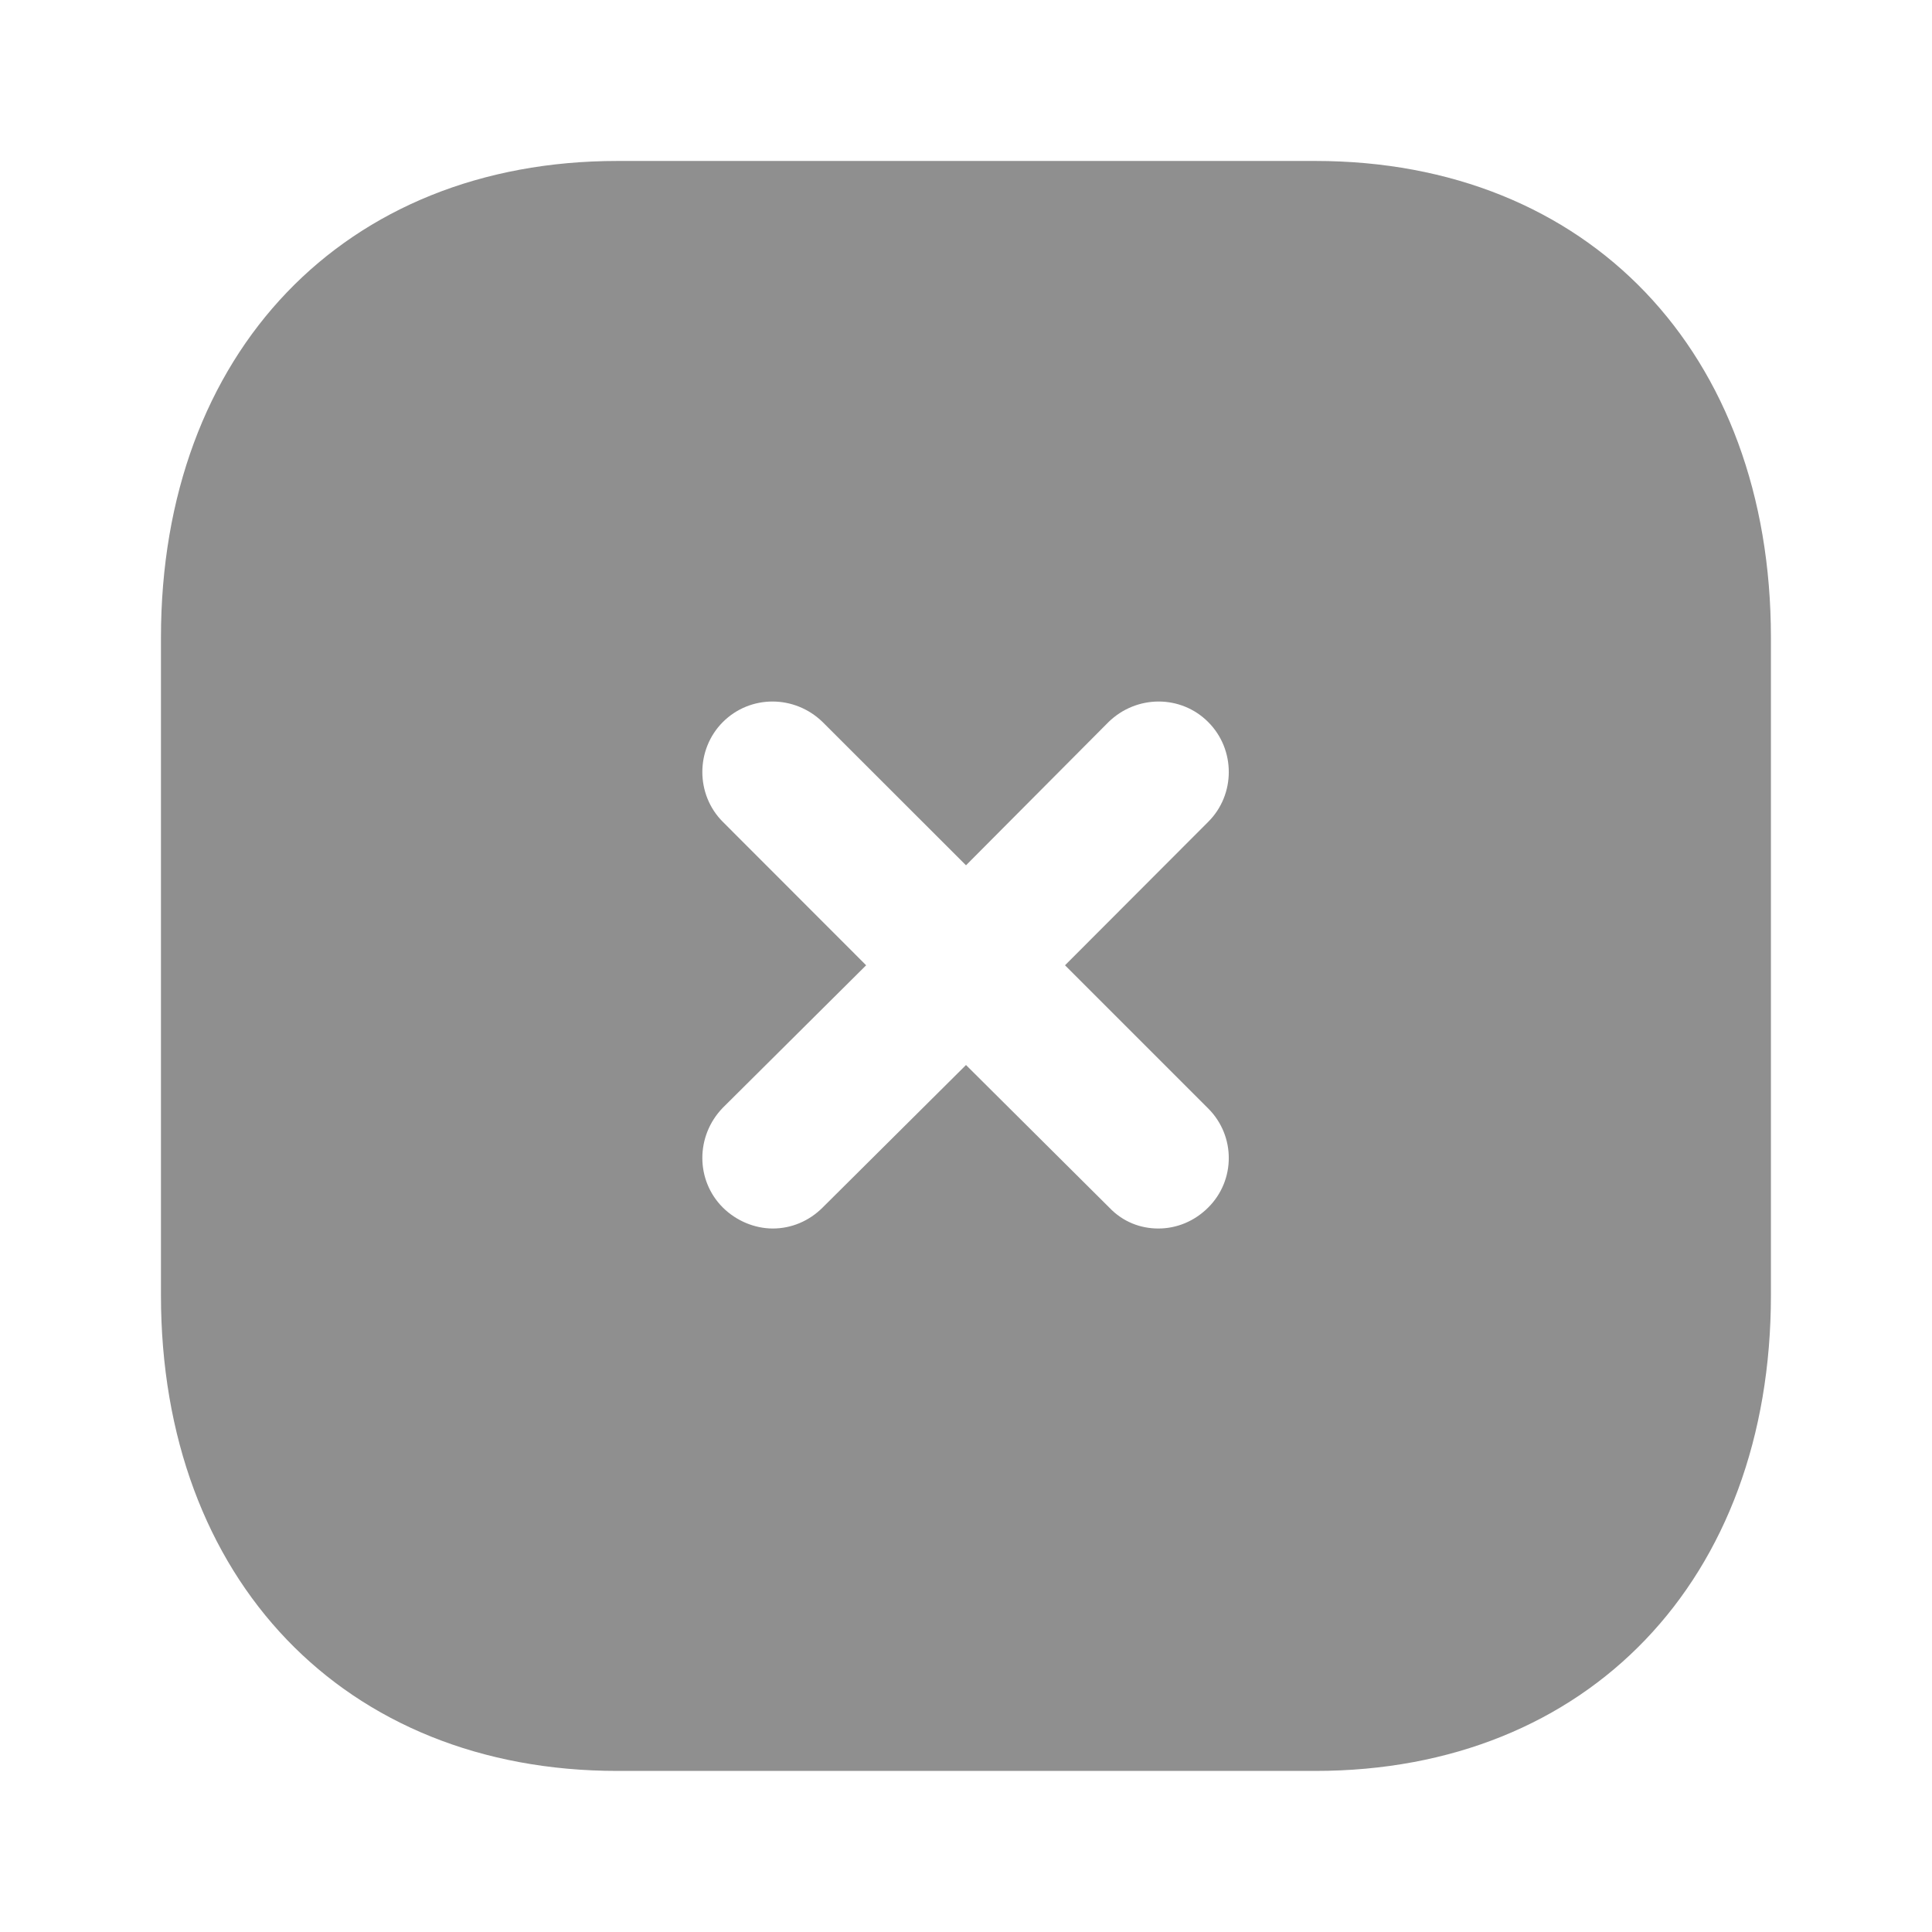 <svg width="16" height="16" viewBox="0 0 16 16" fill="none" xmlns="http://www.w3.org/2000/svg">
<path fill-rule="evenodd" clip-rule="evenodd" d="M5.113 1.333H10.893C13.153 1.333 14.666 2.92 14.666 5.28V10.727C14.666 13.08 13.153 14.666 10.893 14.666H5.113C2.853 14.666 1.333 13.08 1.333 10.727V5.28C1.333 2.92 2.853 1.333 5.113 1.333ZM10.006 10C10.233 9.774 10.233 9.407 10.006 9.18L8.82 7.994L10.006 6.806C10.233 6.58 10.233 6.207 10.006 5.98C9.78 5.753 9.413 5.753 9.18 5.98L8 7.166L6.813 5.98C6.58 5.753 6.213 5.753 5.986 5.98C5.76 6.207 5.76 6.58 5.986 6.806L7.173 7.994L5.986 9.174C5.76 9.407 5.76 9.774 5.986 10C6.1 10.113 6.253 10.174 6.4 10.174C6.553 10.174 6.7 10.113 6.813 10L8 8.82L9.186 10C9.3 10.12 9.446 10.174 9.593 10.174C9.746 10.174 9.893 10.113 10.006 10Z" fill="#8F8F8F"/>
</svg>
